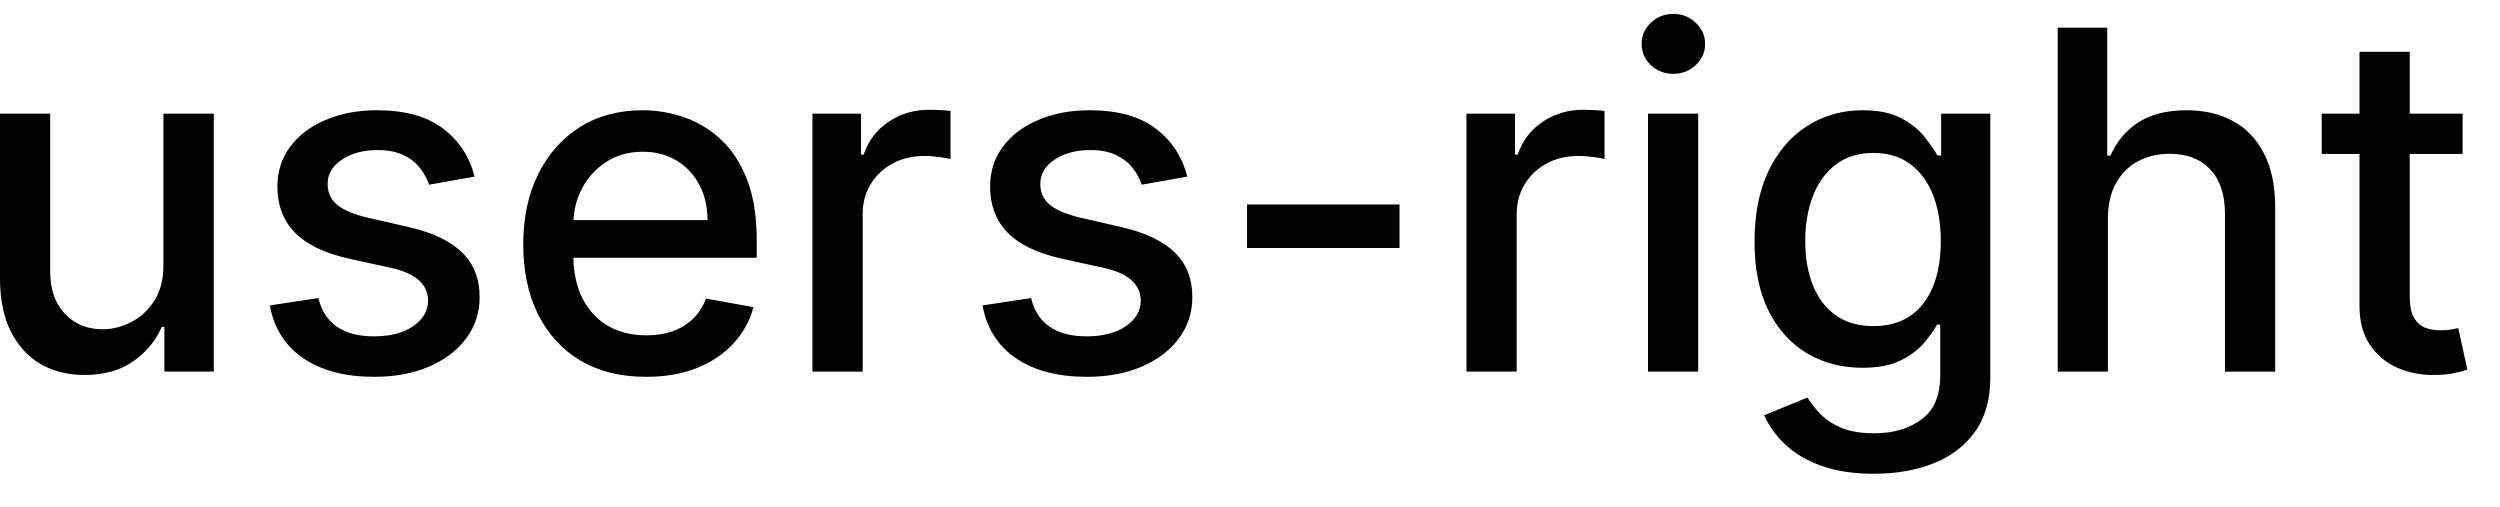 <svg width="74" height="15" viewBox="0 0 74 15" fill="none" xmlns="http://www.w3.org/2000/svg">
<path d="M4.837 7.833V3.364H6.328V11H4.866V9.678H4.787C4.611 10.085 4.33 10.425 3.942 10.697C3.557 10.965 3.078 11.099 2.505 11.099C2.014 11.099 1.58 10.992 1.202 10.776C0.828 10.557 0.533 10.234 0.317 9.807C0.105 9.379 -0.001 8.851 -0.001 8.221V3.364H1.486V8.042C1.486 8.562 1.63 8.977 1.918 9.285C2.207 9.593 2.581 9.747 3.042 9.747C3.32 9.747 3.597 9.678 3.872 9.538C4.151 9.399 4.381 9.189 4.563 8.907C4.749 8.625 4.84 8.267 4.837 7.833ZM14.048 5.228L12.7 5.467C12.644 5.294 12.555 5.13 12.432 4.974C12.313 4.819 12.15 4.691 11.945 4.592C11.739 4.492 11.482 4.442 11.174 4.442C10.753 4.442 10.402 4.537 10.12 4.726C9.838 4.911 9.698 5.152 9.698 5.447C9.698 5.702 9.792 5.907 9.981 6.063C10.17 6.219 10.475 6.347 10.896 6.446L12.109 6.724C12.812 6.887 13.335 7.137 13.68 7.475C14.025 7.813 14.197 8.252 14.197 8.793C14.197 9.25 14.064 9.658 13.799 10.016C13.537 10.37 13.171 10.649 12.7 10.851C12.233 11.053 11.691 11.154 11.075 11.154C10.22 11.154 9.522 10.972 8.982 10.607C8.441 10.239 8.11 9.717 7.987 9.041L9.424 8.822C9.514 9.197 9.698 9.48 9.976 9.673C10.254 9.862 10.617 9.956 11.065 9.956C11.552 9.956 11.941 9.855 12.233 9.653C12.525 9.447 12.671 9.197 12.671 8.902C12.671 8.663 12.581 8.463 12.402 8.3C12.226 8.138 11.956 8.015 11.592 7.933L10.299 7.649C9.587 7.487 9.06 7.228 8.718 6.874C8.38 6.519 8.211 6.07 8.211 5.526C8.211 5.076 8.337 4.681 8.589 4.343C8.841 4.005 9.189 3.741 9.633 3.553C10.077 3.36 10.586 3.264 11.159 3.264C11.985 3.264 12.634 3.443 13.108 3.801C13.582 4.156 13.895 4.631 14.048 5.228ZM19.122 11.154C18.37 11.154 17.722 10.993 17.179 10.672C16.638 10.347 16.221 9.891 15.926 9.305C15.634 8.715 15.488 8.024 15.488 7.232C15.488 6.449 15.634 5.76 15.926 5.163C16.221 4.567 16.632 4.101 17.159 3.766C17.689 3.432 18.309 3.264 19.018 3.264C19.449 3.264 19.867 3.335 20.271 3.478C20.675 3.62 21.038 3.844 21.36 4.149C21.681 4.454 21.935 4.85 22.12 5.337C22.306 5.821 22.399 6.41 22.399 7.102V7.629H16.328V6.516H20.942C20.942 6.125 20.863 5.778 20.703 5.477C20.544 5.172 20.321 4.931 20.032 4.756C19.747 4.58 19.413 4.492 19.028 4.492C18.61 4.492 18.246 4.595 17.934 4.8C17.626 5.003 17.387 5.268 17.218 5.596C17.053 5.921 16.97 6.274 16.97 6.655V7.525C16.97 8.035 17.059 8.469 17.238 8.827C17.421 9.185 17.674 9.459 17.999 9.648C18.324 9.833 18.703 9.926 19.137 9.926C19.419 9.926 19.676 9.886 19.908 9.807C20.14 9.724 20.341 9.601 20.51 9.439C20.679 9.277 20.808 9.076 20.897 8.837L22.304 9.091C22.192 9.505 21.989 9.868 21.698 10.18C21.409 10.488 21.047 10.728 20.609 10.901C20.175 11.07 19.679 11.154 19.122 11.154ZM24.048 11V3.364H25.485V4.577H25.564C25.704 4.166 25.949 3.843 26.3 3.607C26.655 3.369 27.056 3.249 27.503 3.249C27.596 3.249 27.706 3.253 27.831 3.259C27.961 3.266 28.062 3.274 28.135 3.284V4.706C28.075 4.689 27.969 4.671 27.817 4.651C27.664 4.628 27.512 4.616 27.359 4.616C27.008 4.616 26.695 4.691 26.42 4.84C26.148 4.986 25.932 5.19 25.773 5.452C25.614 5.71 25.535 6.005 25.535 6.337V11H24.048ZM35.144 5.228L33.796 5.467C33.74 5.294 33.65 5.13 33.528 4.974C33.408 4.819 33.246 4.691 33.041 4.592C32.835 4.492 32.578 4.442 32.27 4.442C31.849 4.442 31.498 4.537 31.216 4.726C30.934 4.911 30.793 5.152 30.793 5.447C30.793 5.702 30.888 5.907 31.077 6.063C31.266 6.219 31.57 6.347 31.991 6.446L33.205 6.724C33.907 6.887 34.431 7.137 34.776 7.475C35.12 7.813 35.293 8.252 35.293 8.793C35.293 9.25 35.16 9.658 34.895 10.016C34.633 10.37 34.267 10.649 33.796 10.851C33.329 11.053 32.787 11.154 32.17 11.154C31.315 11.154 30.618 10.972 30.077 10.607C29.537 10.239 29.206 9.717 29.083 9.041L30.52 8.822C30.609 9.197 30.793 9.48 31.072 9.673C31.35 9.862 31.713 9.956 32.16 9.956C32.648 9.956 33.037 9.855 33.329 9.653C33.62 9.447 33.766 9.197 33.766 8.902C33.766 8.663 33.677 8.463 33.498 8.3C33.322 8.138 33.052 8.015 32.688 7.933L31.395 7.649C30.682 7.487 30.155 7.228 29.814 6.874C29.476 6.519 29.307 6.07 29.307 5.526C29.307 5.076 29.433 4.681 29.685 4.343C29.937 4.005 30.285 3.741 30.729 3.553C31.173 3.36 31.682 3.264 32.255 3.264C33.08 3.264 33.73 3.443 34.204 3.801C34.678 4.156 34.991 4.631 35.144 5.228ZM41.426 6.053V7.341H36.912V6.053H41.426ZM43.407 11V3.364H44.844V4.577H44.924C45.063 4.166 45.308 3.843 45.66 3.607C46.014 3.369 46.415 3.249 46.863 3.249C46.956 3.249 47.065 3.253 47.191 3.259C47.32 3.266 47.421 3.274 47.494 3.284V4.706C47.434 4.689 47.328 4.671 47.176 4.651C47.023 4.628 46.871 4.616 46.719 4.616C46.367 4.616 46.054 4.691 45.779 4.84C45.507 4.986 45.292 5.19 45.133 5.452C44.974 5.71 44.894 6.005 44.894 6.337V11H43.407ZM48.781 11V3.364H50.267V11H48.781ZM49.531 2.185C49.273 2.185 49.051 2.099 48.865 1.927C48.683 1.751 48.592 1.542 48.592 1.3C48.592 1.055 48.683 0.846 48.865 0.674C49.051 0.498 49.273 0.411 49.531 0.411C49.79 0.411 50.01 0.498 50.193 0.674C50.378 0.846 50.471 1.055 50.471 1.3C50.471 1.542 50.378 1.751 50.193 1.927C50.01 2.099 49.79 2.185 49.531 2.185ZM55.469 14.023C54.862 14.023 54.34 13.943 53.903 13.784C53.468 13.625 53.114 13.415 52.839 13.153C52.563 12.891 52.358 12.604 52.222 12.293L53.5 11.766C53.589 11.912 53.709 12.066 53.858 12.228C54.01 12.394 54.216 12.535 54.474 12.651C54.736 12.767 55.072 12.825 55.483 12.825C56.047 12.825 56.513 12.687 56.88 12.412C57.248 12.14 57.432 11.706 57.432 11.109V9.608H57.338C57.248 9.77 57.119 9.951 56.95 10.15C56.784 10.349 56.556 10.521 56.264 10.667C55.972 10.813 55.593 10.886 55.126 10.886C54.522 10.886 53.979 10.745 53.495 10.463C53.014 10.178 52.633 9.759 52.351 9.205C52.073 8.648 51.934 7.964 51.934 7.152C51.934 6.34 52.071 5.644 52.346 5.064C52.625 4.484 53.006 4.04 53.49 3.732C53.974 3.42 54.522 3.264 55.136 3.264C55.609 3.264 55.992 3.344 56.284 3.503C56.576 3.659 56.803 3.841 56.965 4.05C57.131 4.259 57.258 4.442 57.348 4.602H57.457V3.364H58.914V11.169C58.914 11.825 58.761 12.364 58.456 12.785C58.152 13.206 57.739 13.517 57.219 13.72C56.702 13.922 56.118 14.023 55.469 14.023ZM55.454 9.653C55.881 9.653 56.242 9.553 56.538 9.354C56.836 9.152 57.061 8.864 57.214 8.489C57.369 8.112 57.447 7.659 57.447 7.132C57.447 6.618 57.371 6.166 57.219 5.775C57.066 5.384 56.842 5.079 56.547 4.86C56.252 4.638 55.888 4.527 55.454 4.527C55.006 4.527 54.633 4.643 54.335 4.875C54.037 5.104 53.811 5.415 53.659 5.81C53.51 6.204 53.435 6.645 53.435 7.132C53.435 7.633 53.511 8.072 53.664 8.45C53.816 8.827 54.042 9.122 54.34 9.335C54.642 9.547 55.013 9.653 55.454 9.653ZM62.394 6.466V11H60.907V0.818H62.374V4.607H62.469C62.648 4.196 62.921 3.869 63.289 3.627C63.657 3.385 64.137 3.264 64.731 3.264C65.254 3.264 65.712 3.372 66.103 3.587C66.497 3.803 66.802 4.124 67.018 4.552C67.236 4.976 67.346 5.506 67.346 6.143V11H65.859V6.322C65.859 5.762 65.715 5.327 65.427 5.019C65.138 4.708 64.737 4.552 64.224 4.552C63.872 4.552 63.557 4.626 63.279 4.776C63.004 4.925 62.787 5.143 62.628 5.432C62.472 5.717 62.394 6.062 62.394 6.466ZM72.894 3.364V4.557H68.723V3.364H72.894ZM69.841 1.534H71.328V8.758C71.328 9.046 71.371 9.263 71.457 9.409C71.543 9.552 71.654 9.649 71.79 9.702C71.93 9.752 72.08 9.777 72.243 9.777C72.362 9.777 72.466 9.769 72.556 9.752C72.645 9.736 72.715 9.722 72.765 9.712L73.033 10.94C72.947 10.973 72.824 11.007 72.665 11.04C72.506 11.076 72.307 11.096 72.069 11.099C71.678 11.106 71.313 11.037 70.975 10.891C70.637 10.745 70.364 10.519 70.155 10.214C69.946 9.91 69.841 9.527 69.841 9.066V1.534Z" fill="black"/>
</svg>
